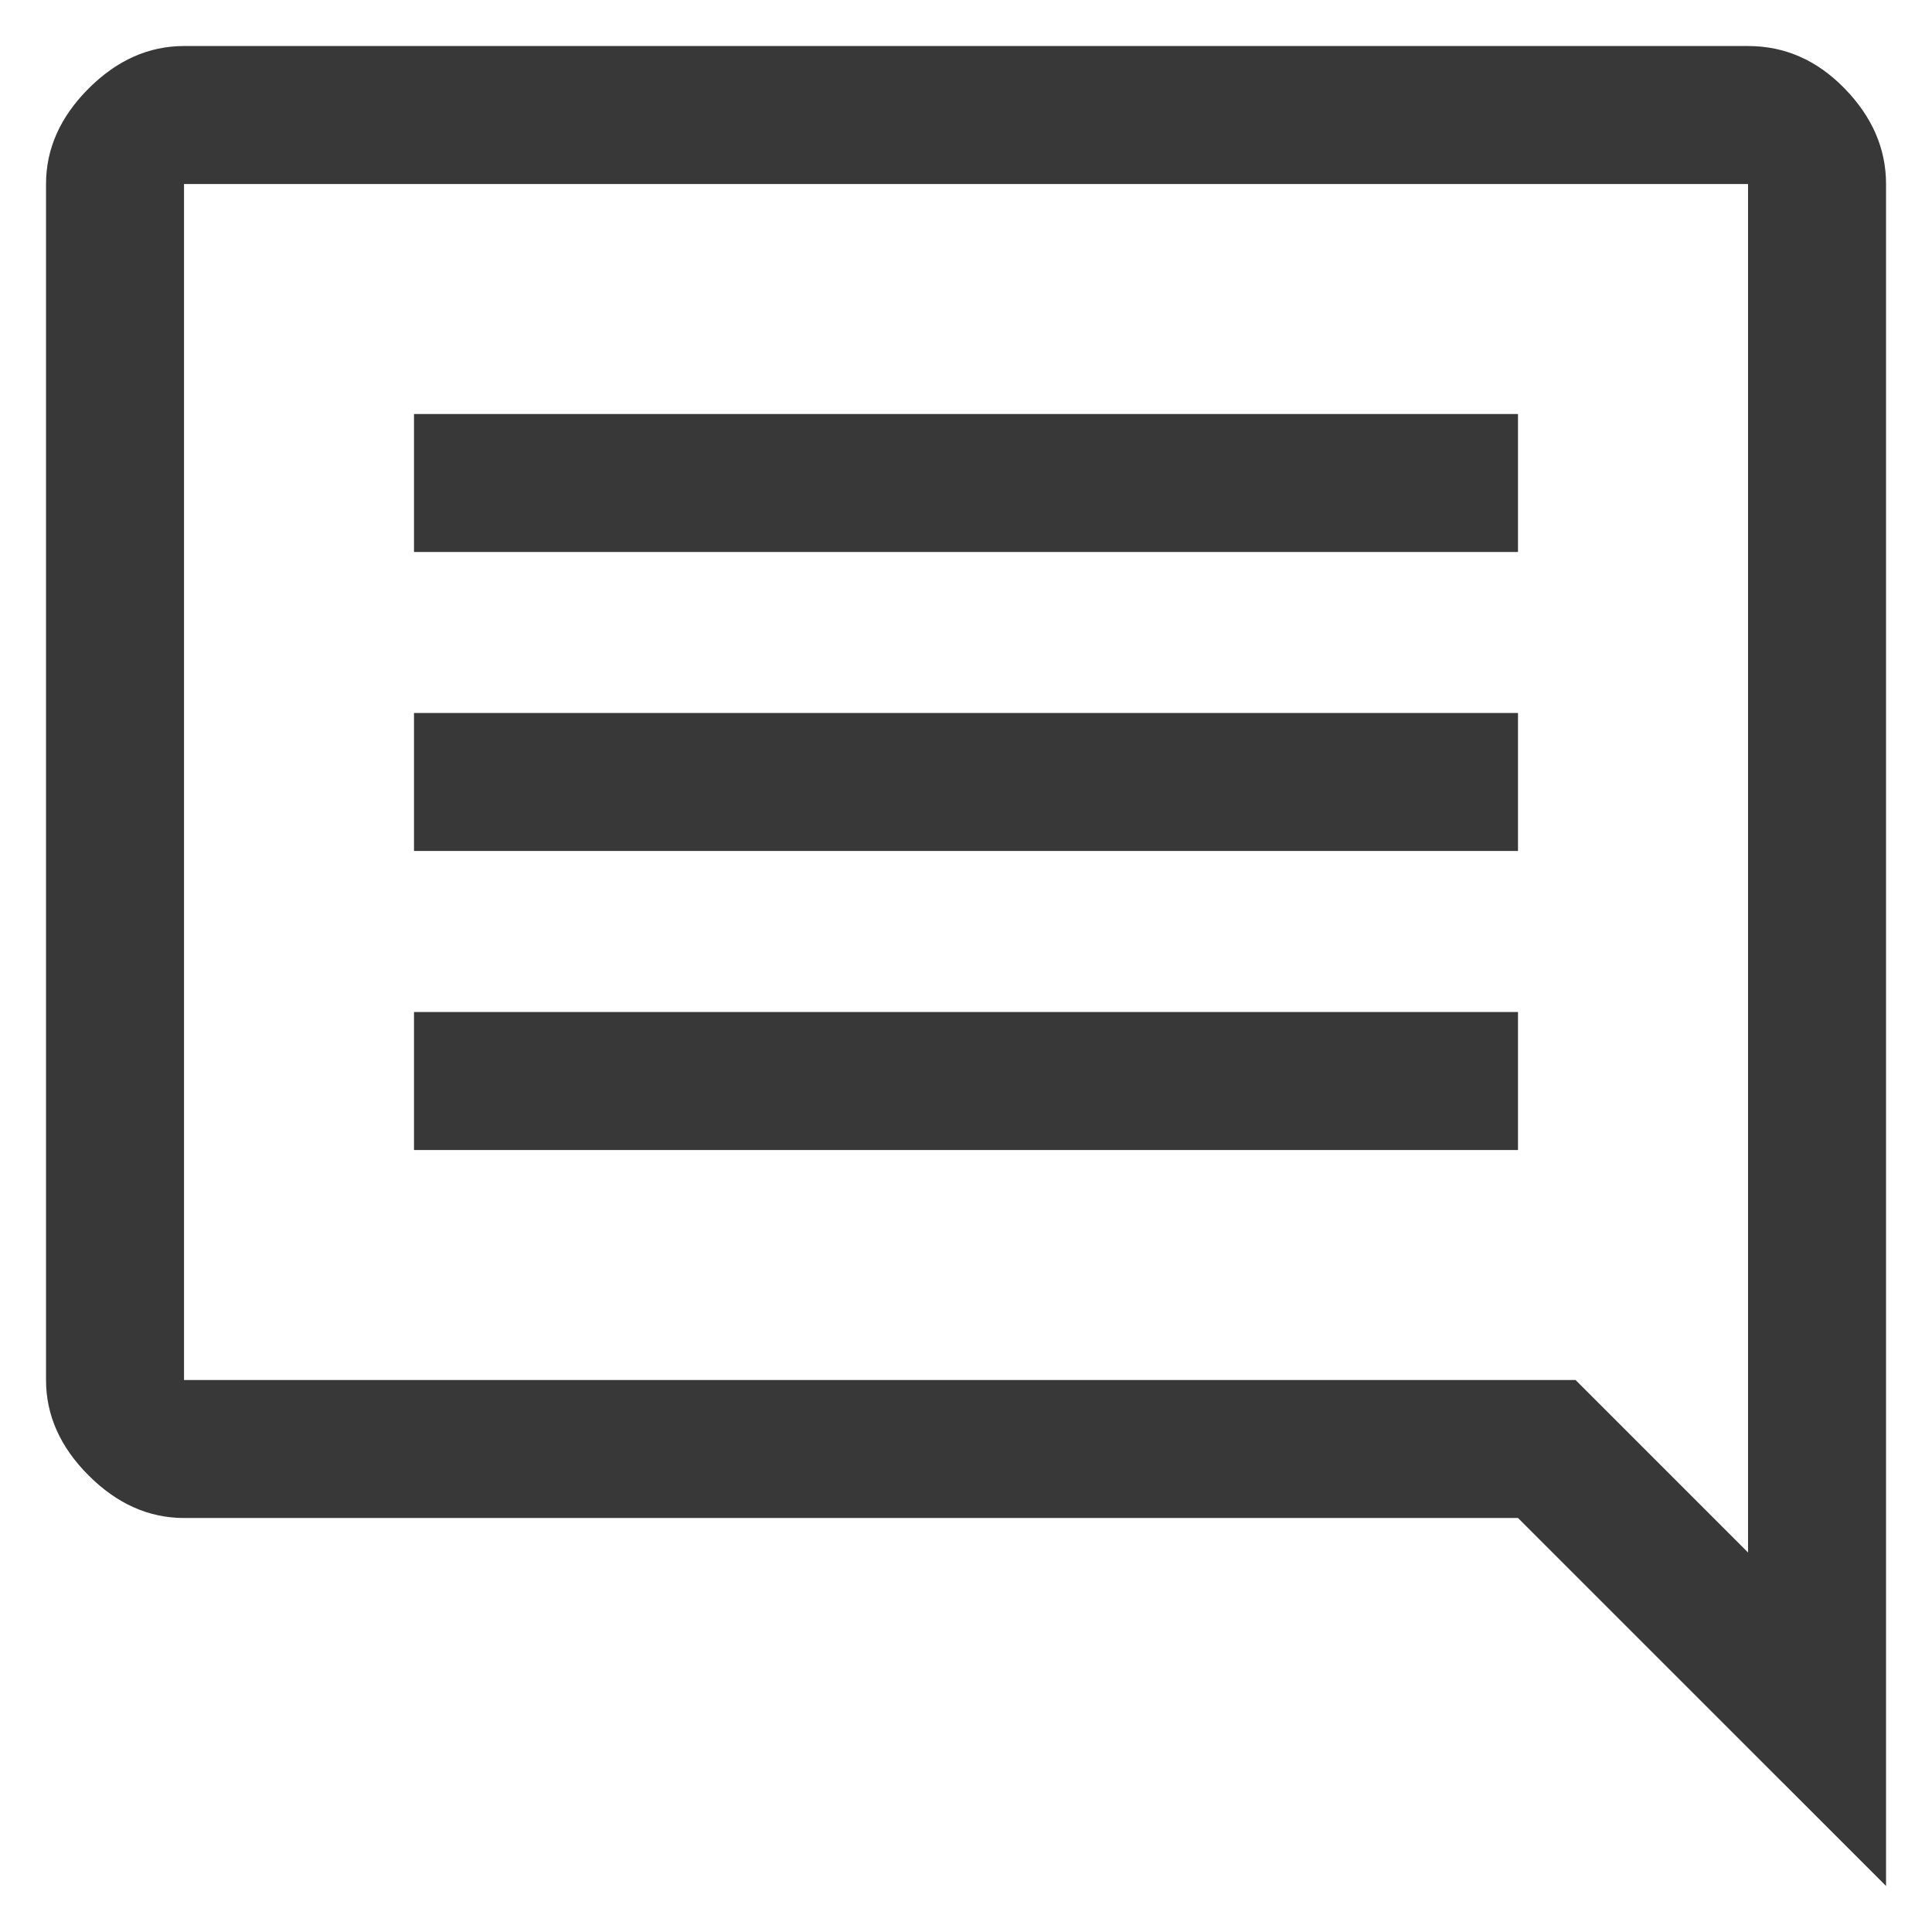 <svg width="28" height="28" viewBox="0 0 28 28" fill="none" xmlns="http://www.w3.org/2000/svg">
<path d="M6 16.667H22V14.667H6V16.667ZM6 12.333H22V10.333H6V12.333ZM6 8H22V6H6V8ZM27.334 27.333L22 22H2.667C2.156 22 1.695 21.794 1.284 21.383C0.873 20.972 0.667 20.511 0.667 20V2.667C0.667 2.156 0.873 1.694 1.284 1.283C1.695 0.872 2.156 0.667 2.667 0.667H25.334C25.867 0.667 26.334 0.872 26.734 1.283C27.134 1.694 27.334 2.156 27.334 2.667V27.333ZM2.667 2.667V20H22.834L25.334 22.5V2.667H2.667ZM2.667 2.667V22.5V2.667Z" fill="#383838"/>
</svg>
